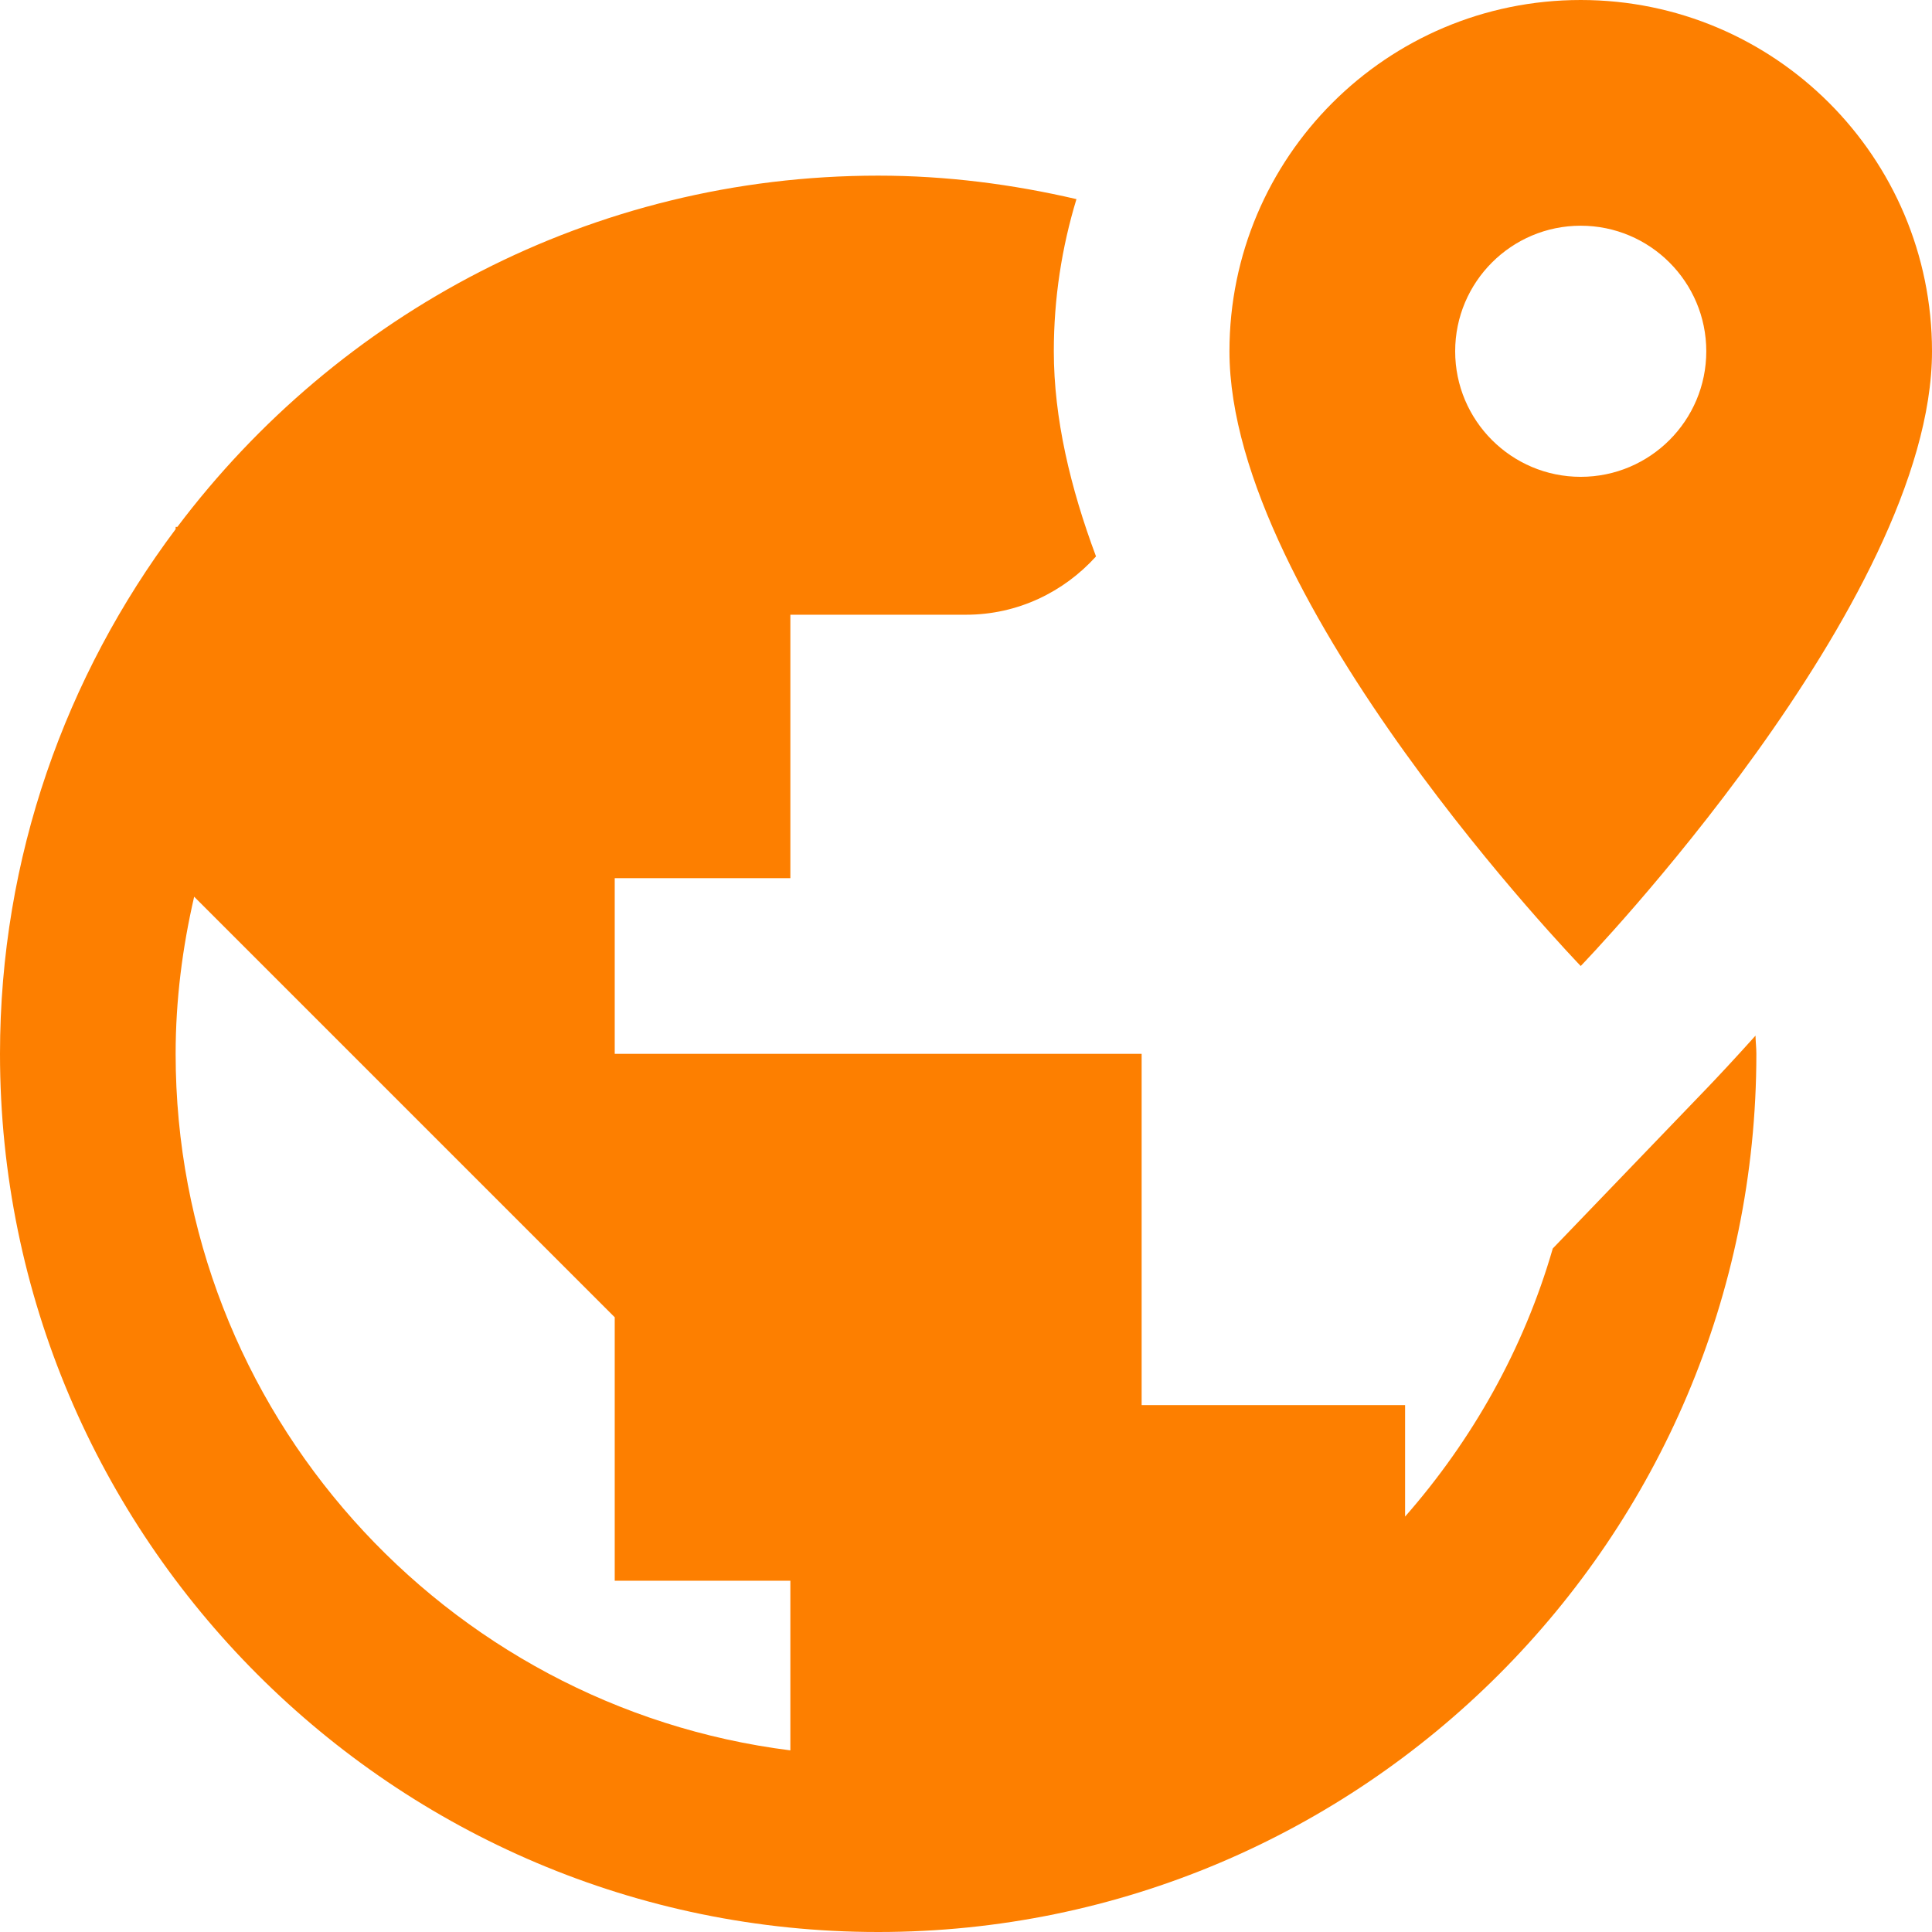 <svg width="88" height="88" viewBox="0 0 88 88" fill="none" xmlns="http://www.w3.org/2000/svg">
<path d="M72 0C63.164 0 56 7.164 56 16C56 27.428 72 44 72 44C72 44 88 27.428 88 16C88 7.164 80.836 0 72 0ZM40 8C26.953 8 15.384 14.306 8.078 24H8V24.102C3.001 30.778 0 39.037 0 48C0 70.056 17.944 88 40 88C62.056 88 80 70.056 80 48C80 47.72 79.965 47.448 79.961 47.172C79.009 48.232 78.226 49.067 77.758 49.555L70.727 56.867C69.403 61.447 67.063 65.587 64 69.078V64H52V48H28V40H36V28H44C46.356 28 48.458 26.964 49.922 25.344C48.754 22.22 48 19.048 48 16C48 13.588 48.363 11.266 49.031 9.07C46.123 8.394 43.108 8 40 8ZM72 10.281C75.156 10.281 77.719 12.844 77.719 16C77.719 19.156 75.156 21.719 72 21.719C68.844 21.719 66.281 19.156 66.281 16C66.281 12.844 68.844 10.281 72 10.281ZM8.844 40.844L16 48L28 60V72H36V79.727C20.242 77.747 8 64.286 8 48C8 45.536 8.312 43.148 8.844 40.844Z" fill="#FD7F00"/>
</svg>
